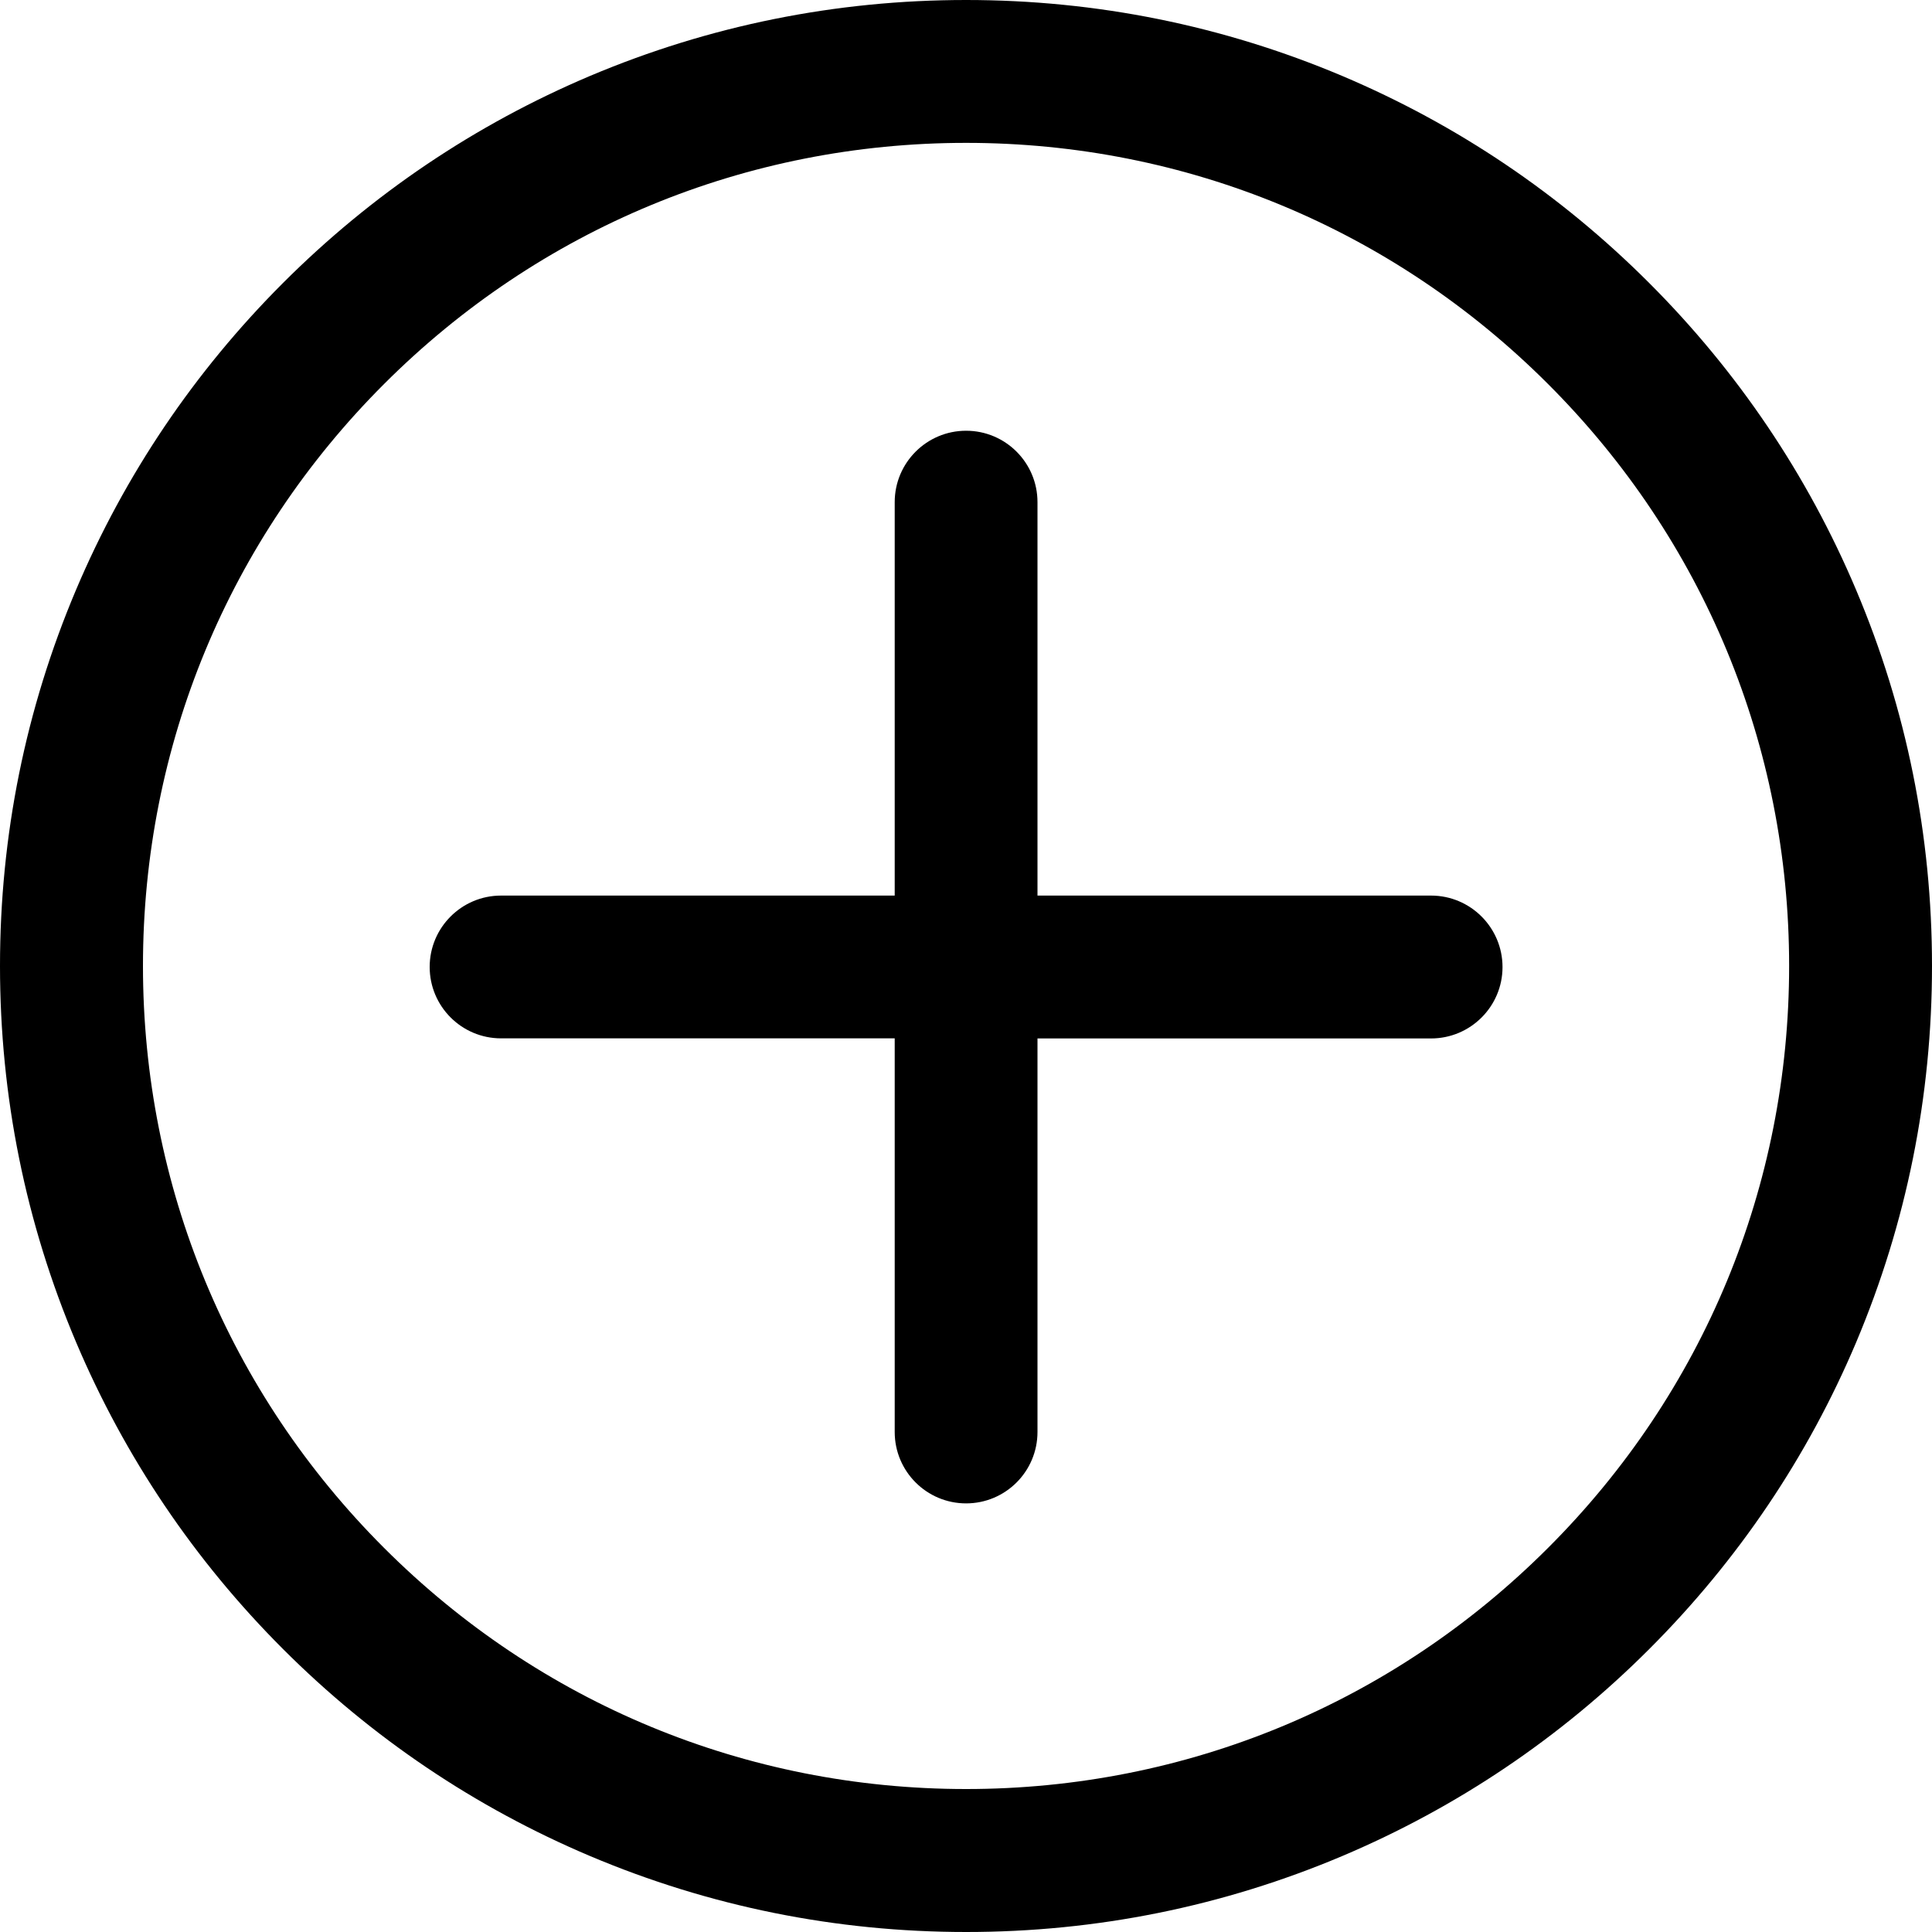 <?xml version="1.0" encoding="utf-8"?>
<!-- Generator: Adobe Illustrator 16.0.0, SVG Export Plug-In . SVG Version: 6.00 Build 0)  -->
<!DOCTYPE svg PUBLIC "-//W3C//DTD SVG 1.1//EN" "http://www.w3.org/Graphics/SVG/1.1/DTD/svg11.dtd">
<svg version="1.1" id="Layer_1" xmlns="http://www.w3.org/2000/svg" xmlns:xlink="http://www.w3.org/1999/xlink" x="0px" y="0px"
	 width="20px" height="20px" viewBox="0 0 20 20" enable-background="new 0 0 20 20" xml:space="preserve">
<g>
	<path d="M19.214,6.106c-0.503-1.19-1.225-2.26-2.143-3.178s-1.987-1.639-3.179-2.143C12.66,0.265,11.351,0,10.001,0
		S7.342,0.265,6.108,0.786C4.918,1.29,3.848,2.011,2.93,2.929S1.291,4.916,0.787,6.106C0.265,7.34,0,8.649,0,9.999
		c0,1.351,0.265,2.66,0.787,3.894c0.504,1.19,1.225,2.26,2.143,3.178s1.988,1.639,3.179,2.143c1.233,0.521,2.543,0.786,3.893,0.786
		s2.659-0.265,3.892-0.786c1.191-0.504,2.261-1.225,3.179-2.143s1.64-1.987,2.143-3.178C19.736,12.659,20,11.35,20,9.999
		C20,8.649,19.736,7.34,19.214,6.106z M16.025,16.024c-1.609,1.609-3.749,2.496-6.024,2.496c-2.276,0-4.416-0.887-6.025-2.496
		c-1.61-1.609-2.496-3.749-2.496-6.025c0-2.275,0.886-4.415,2.496-6.024c1.609-1.609,3.749-2.496,6.025-2.496
		c2.275,0,4.415,0.887,6.024,2.496c1.61,1.609,2.496,3.749,2.496,6.024C18.521,12.275,17.636,14.415,16.025,16.024z"/>
	<path d="M14.814,9.271H10.74V5.198c0-0.408-0.331-0.739-0.739-0.739S9.262,4.79,9.262,5.198v4.073H5.187
		c-0.408,0-0.739,0.331-0.739,0.739s0.331,0.739,0.739,0.739h4.075v4.075c0,0.408,0.331,0.739,0.739,0.739s0.739-0.331,0.739-0.739
		V10.75h4.074c0.408,0,0.74-0.331,0.74-0.739S15.223,9.271,14.814,9.271z"/>
</g>
</svg>

